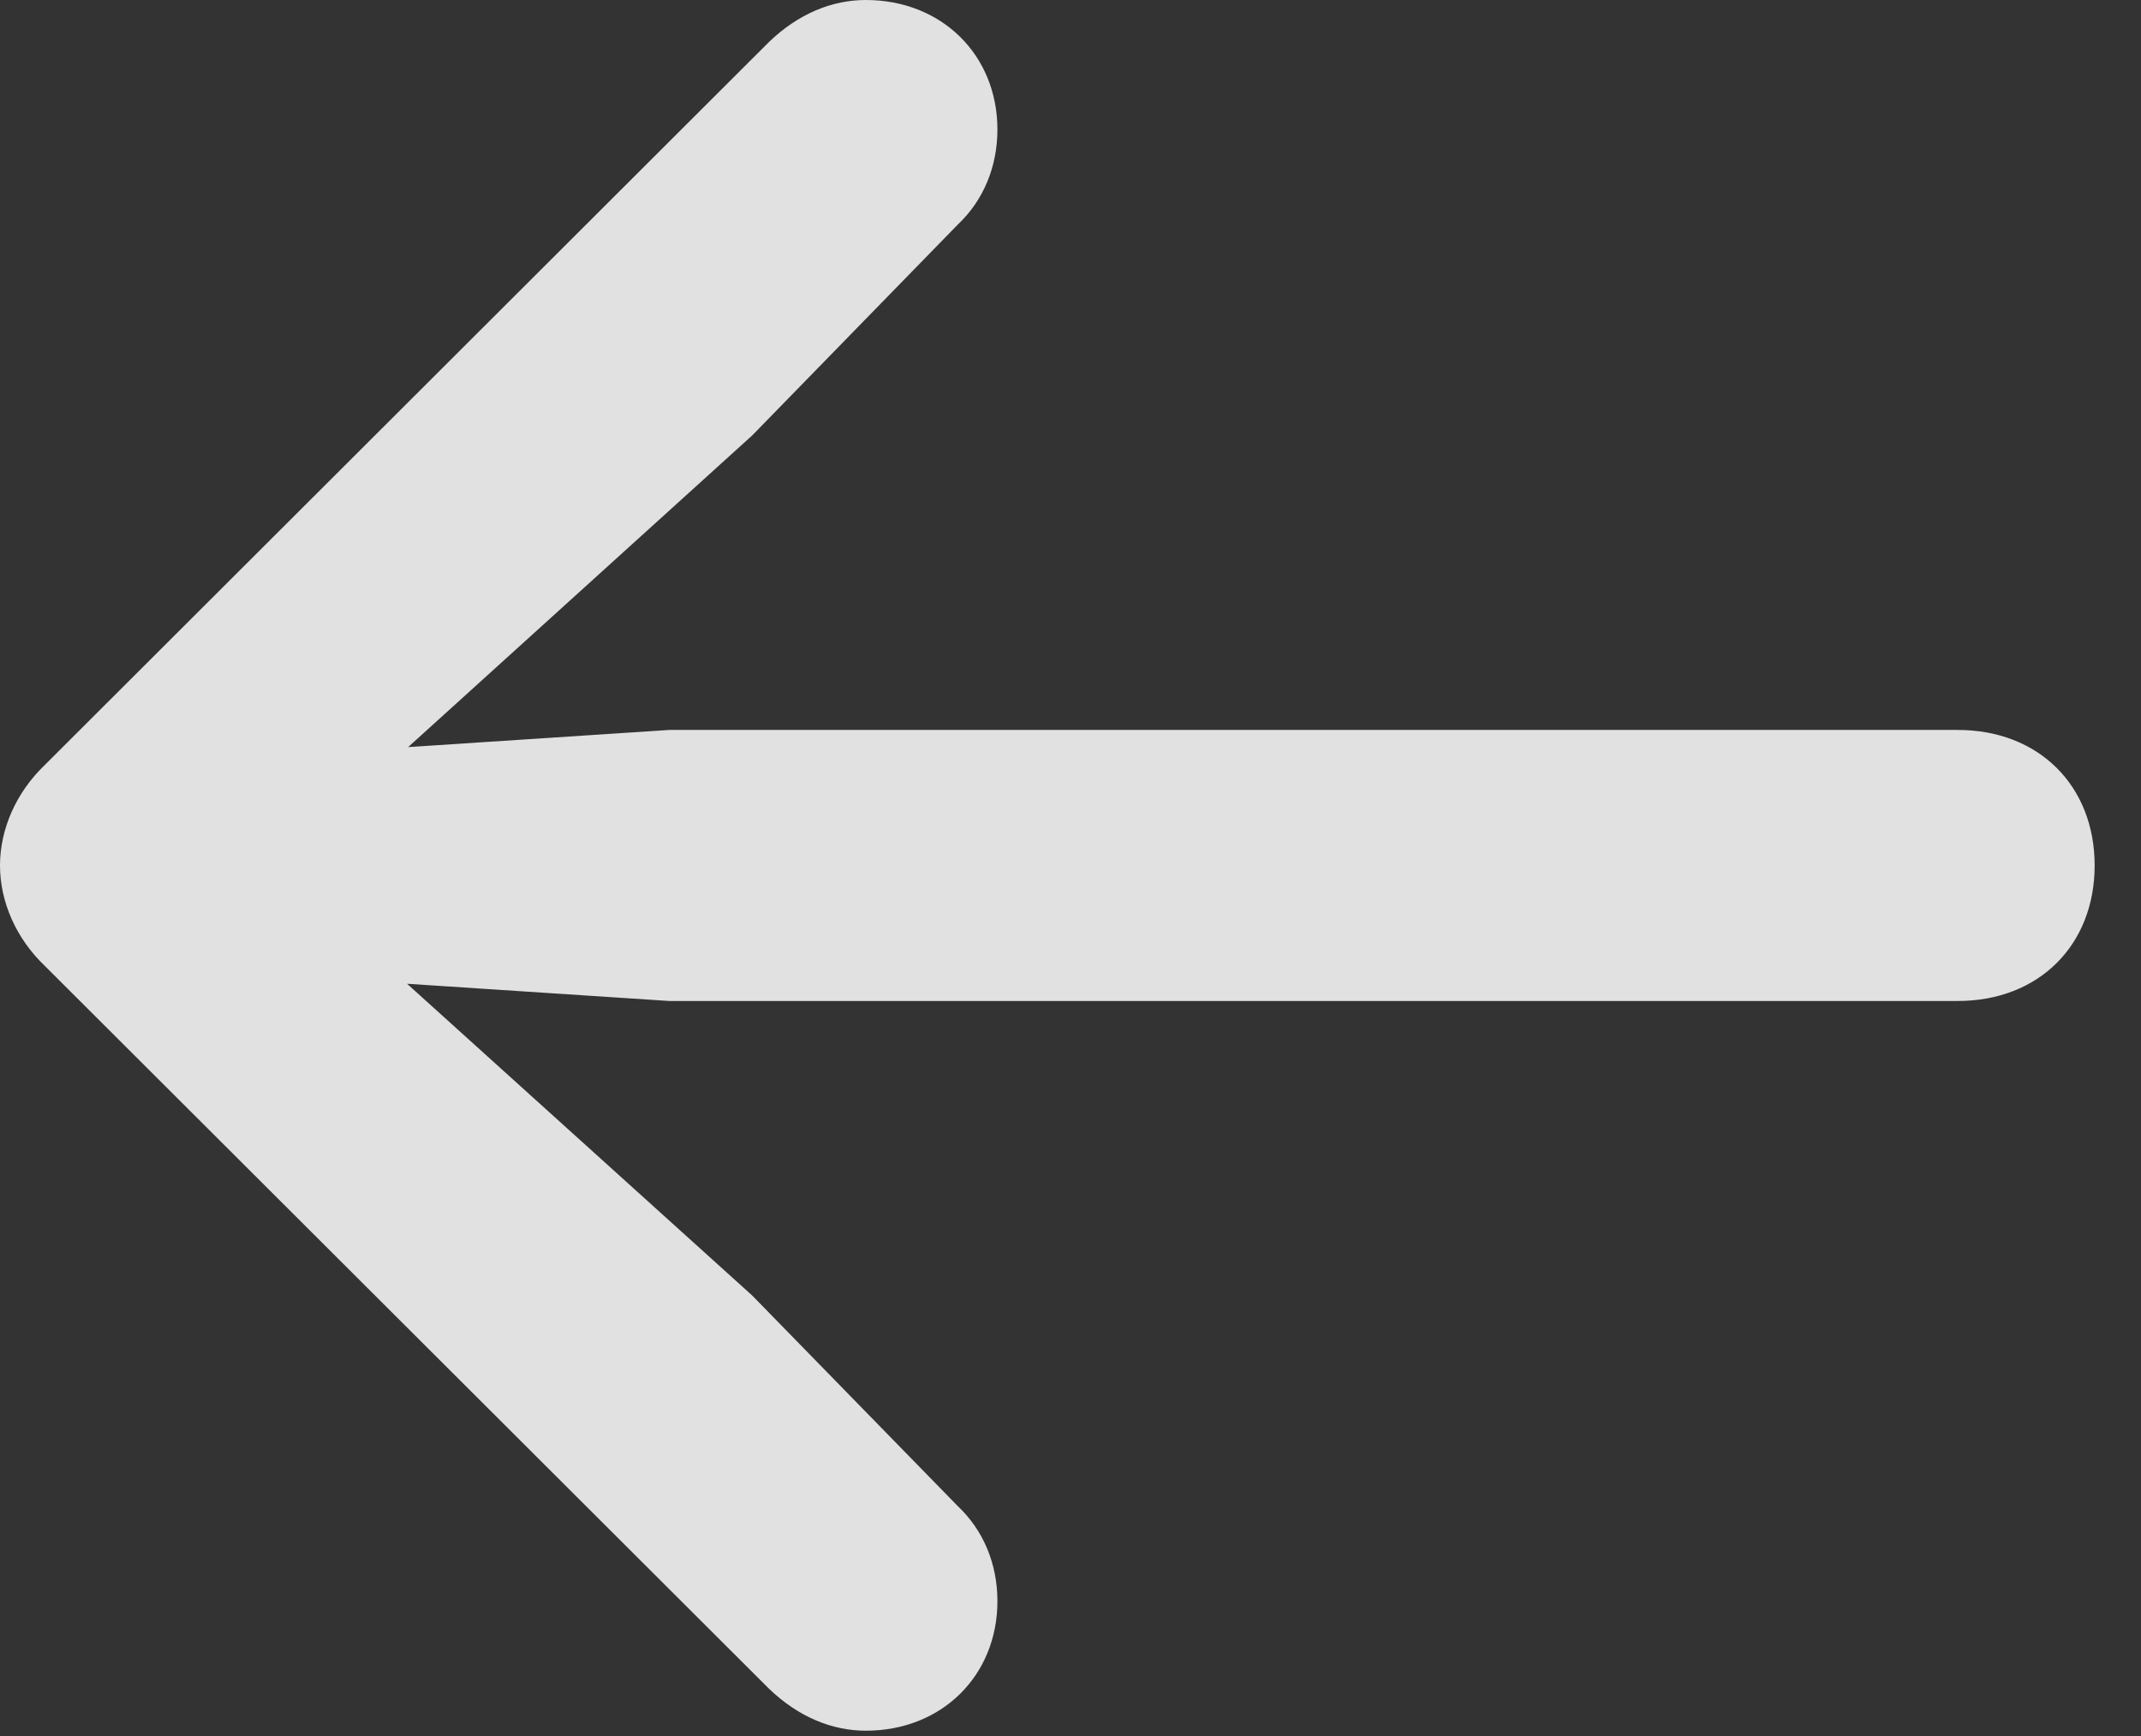 <svg width="37" height="30" viewBox="0 0 37 30" fill="none" xmlns="http://www.w3.org/2000/svg">
<rect x="0" y="0" width="37" height="30" fill="#333333" stroke="none"/>
<g clip-path="url(#clip0_345_3213)">
<path d="M0 14.956C0 15.59 0.284 16.221 0.767 16.684L13.29 29.183C13.795 29.668 14.376 29.908 14.963 29.908C16.279 29.908 17.237 28.953 17.237 27.669C17.237 27.02 16.991 26.442 16.555 26.03L13.001 22.389L5.377 15.503L4.639 16.843L11.568 17.298H33.833C35.235 17.298 36.199 16.332 36.199 14.956C36.199 13.58 35.235 12.614 33.833 12.614H11.568L4.639 13.069L5.377 14.429L13.001 7.523L16.555 3.878C16.991 3.466 17.237 2.887 17.237 2.238C17.237 0.955 16.279 0 14.963 0C14.376 0 13.795 0.239 13.29 0.725L0.767 13.227C0.284 13.691 0 14.322 0 14.956Z" fill="white" fill-opacity="0.85"/>
</g>
<defs>
<clipPath id="clip0_345_3213">
<rect width="36.541" height="29.98" fill="white"/>
</clipPath>
</defs>
</svg>
